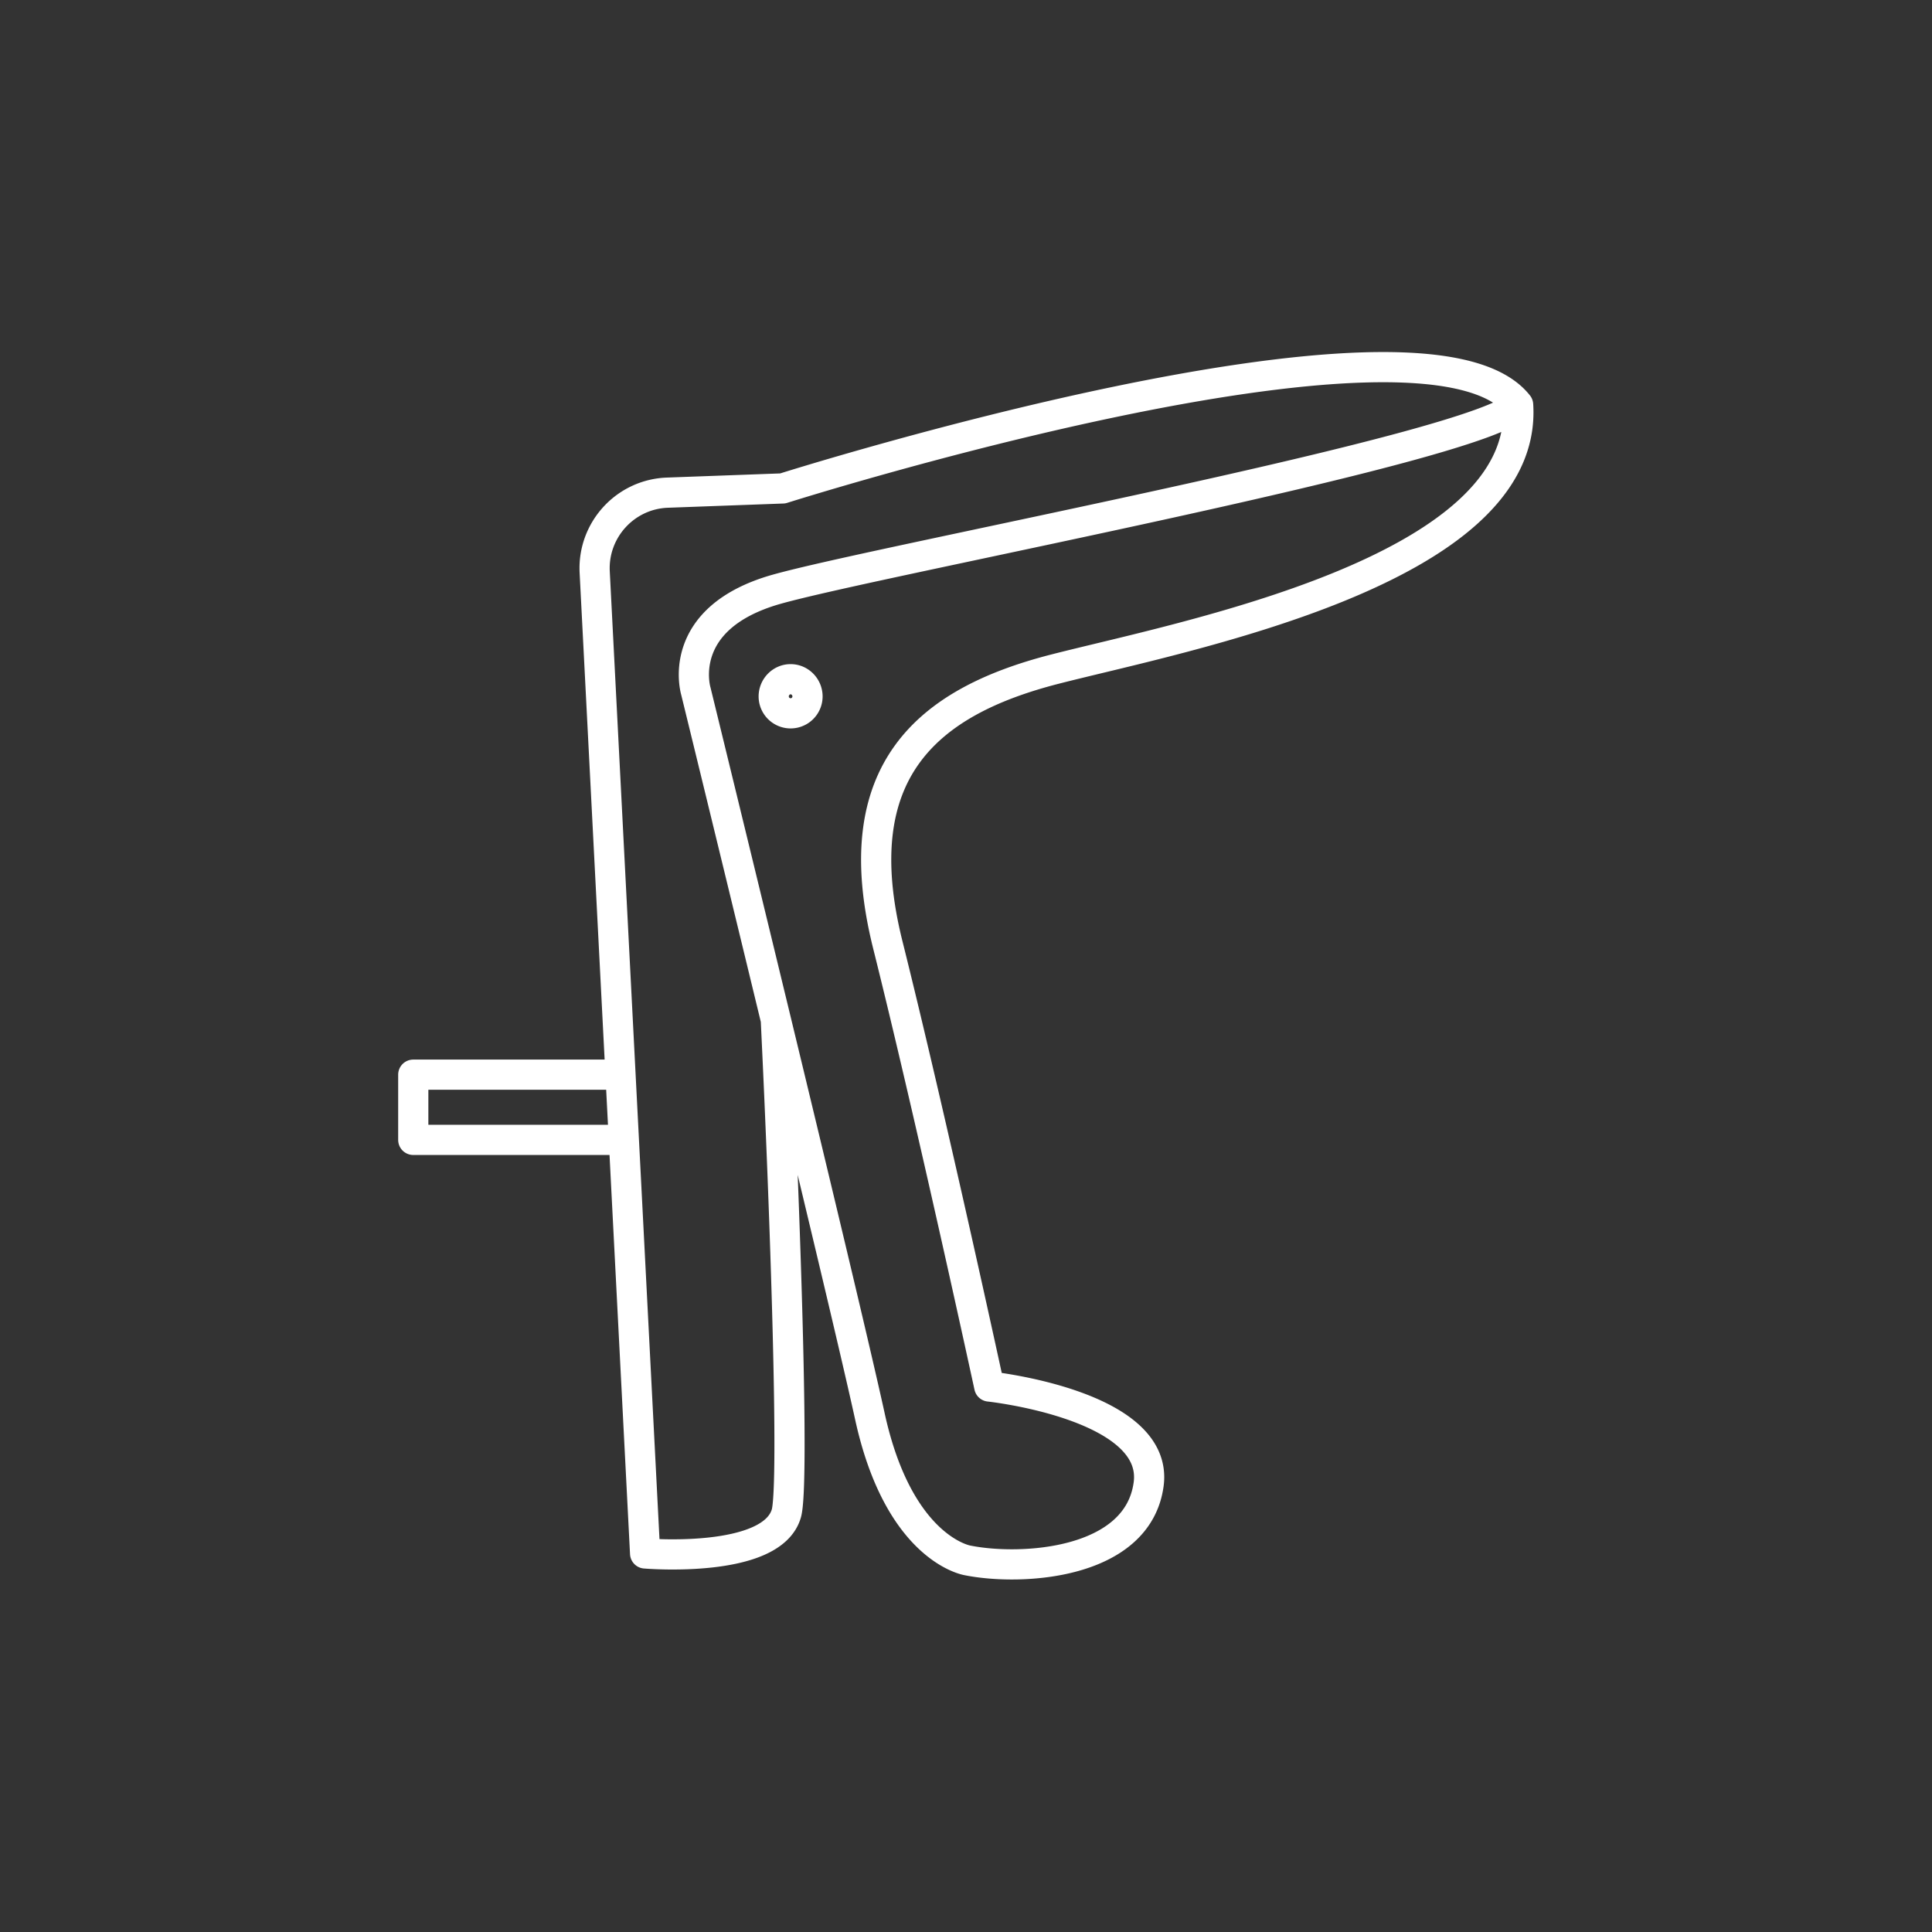 <svg xmlns="http://www.w3.org/2000/svg" width="64" height="64"><rect width="100%" height="100%" fill="#333333" stroke="none"/><path d="M26.19 22.5c-.31 0-.56.26-.56.57a.56.56 0 101.12 0c0-.31-.25-.57-.56-.57zm-5.66 13.1h-6.84v2.16h6.84m29.76-24.35c-3.12-3.96-24.36 2.77-24.36 2.77l-3.82.14c-1.4.05-2.48 1.24-2.41 2.63l1.67 32.51s4.2.36 4.68-1.33c.27-.95-.04-9.96-.35-16.35m3.71-2.48c1.44 5.76 3.36 14.63 3.36 14.63s5.64.6 5.28 3.24c-.36 2.65-4.2 2.88-6 2.52 0 0-2.28-.36-3.24-4.8-.47-2.14-1.83-7.82-3.11-13.11-1.37-5.66-2.65-10.89-2.65-10.89s-.72-2.39 2.64-3.36c3.36-.96 23.4-4.68 24.6-6.12.36 5.52-11.16 7.68-15.36 8.76-4.2 1.08-6.96 3.37-5.52 9.13z" stroke="#fff" fill="none" stroke-linecap="round" stroke-linejoin="round"/></svg>